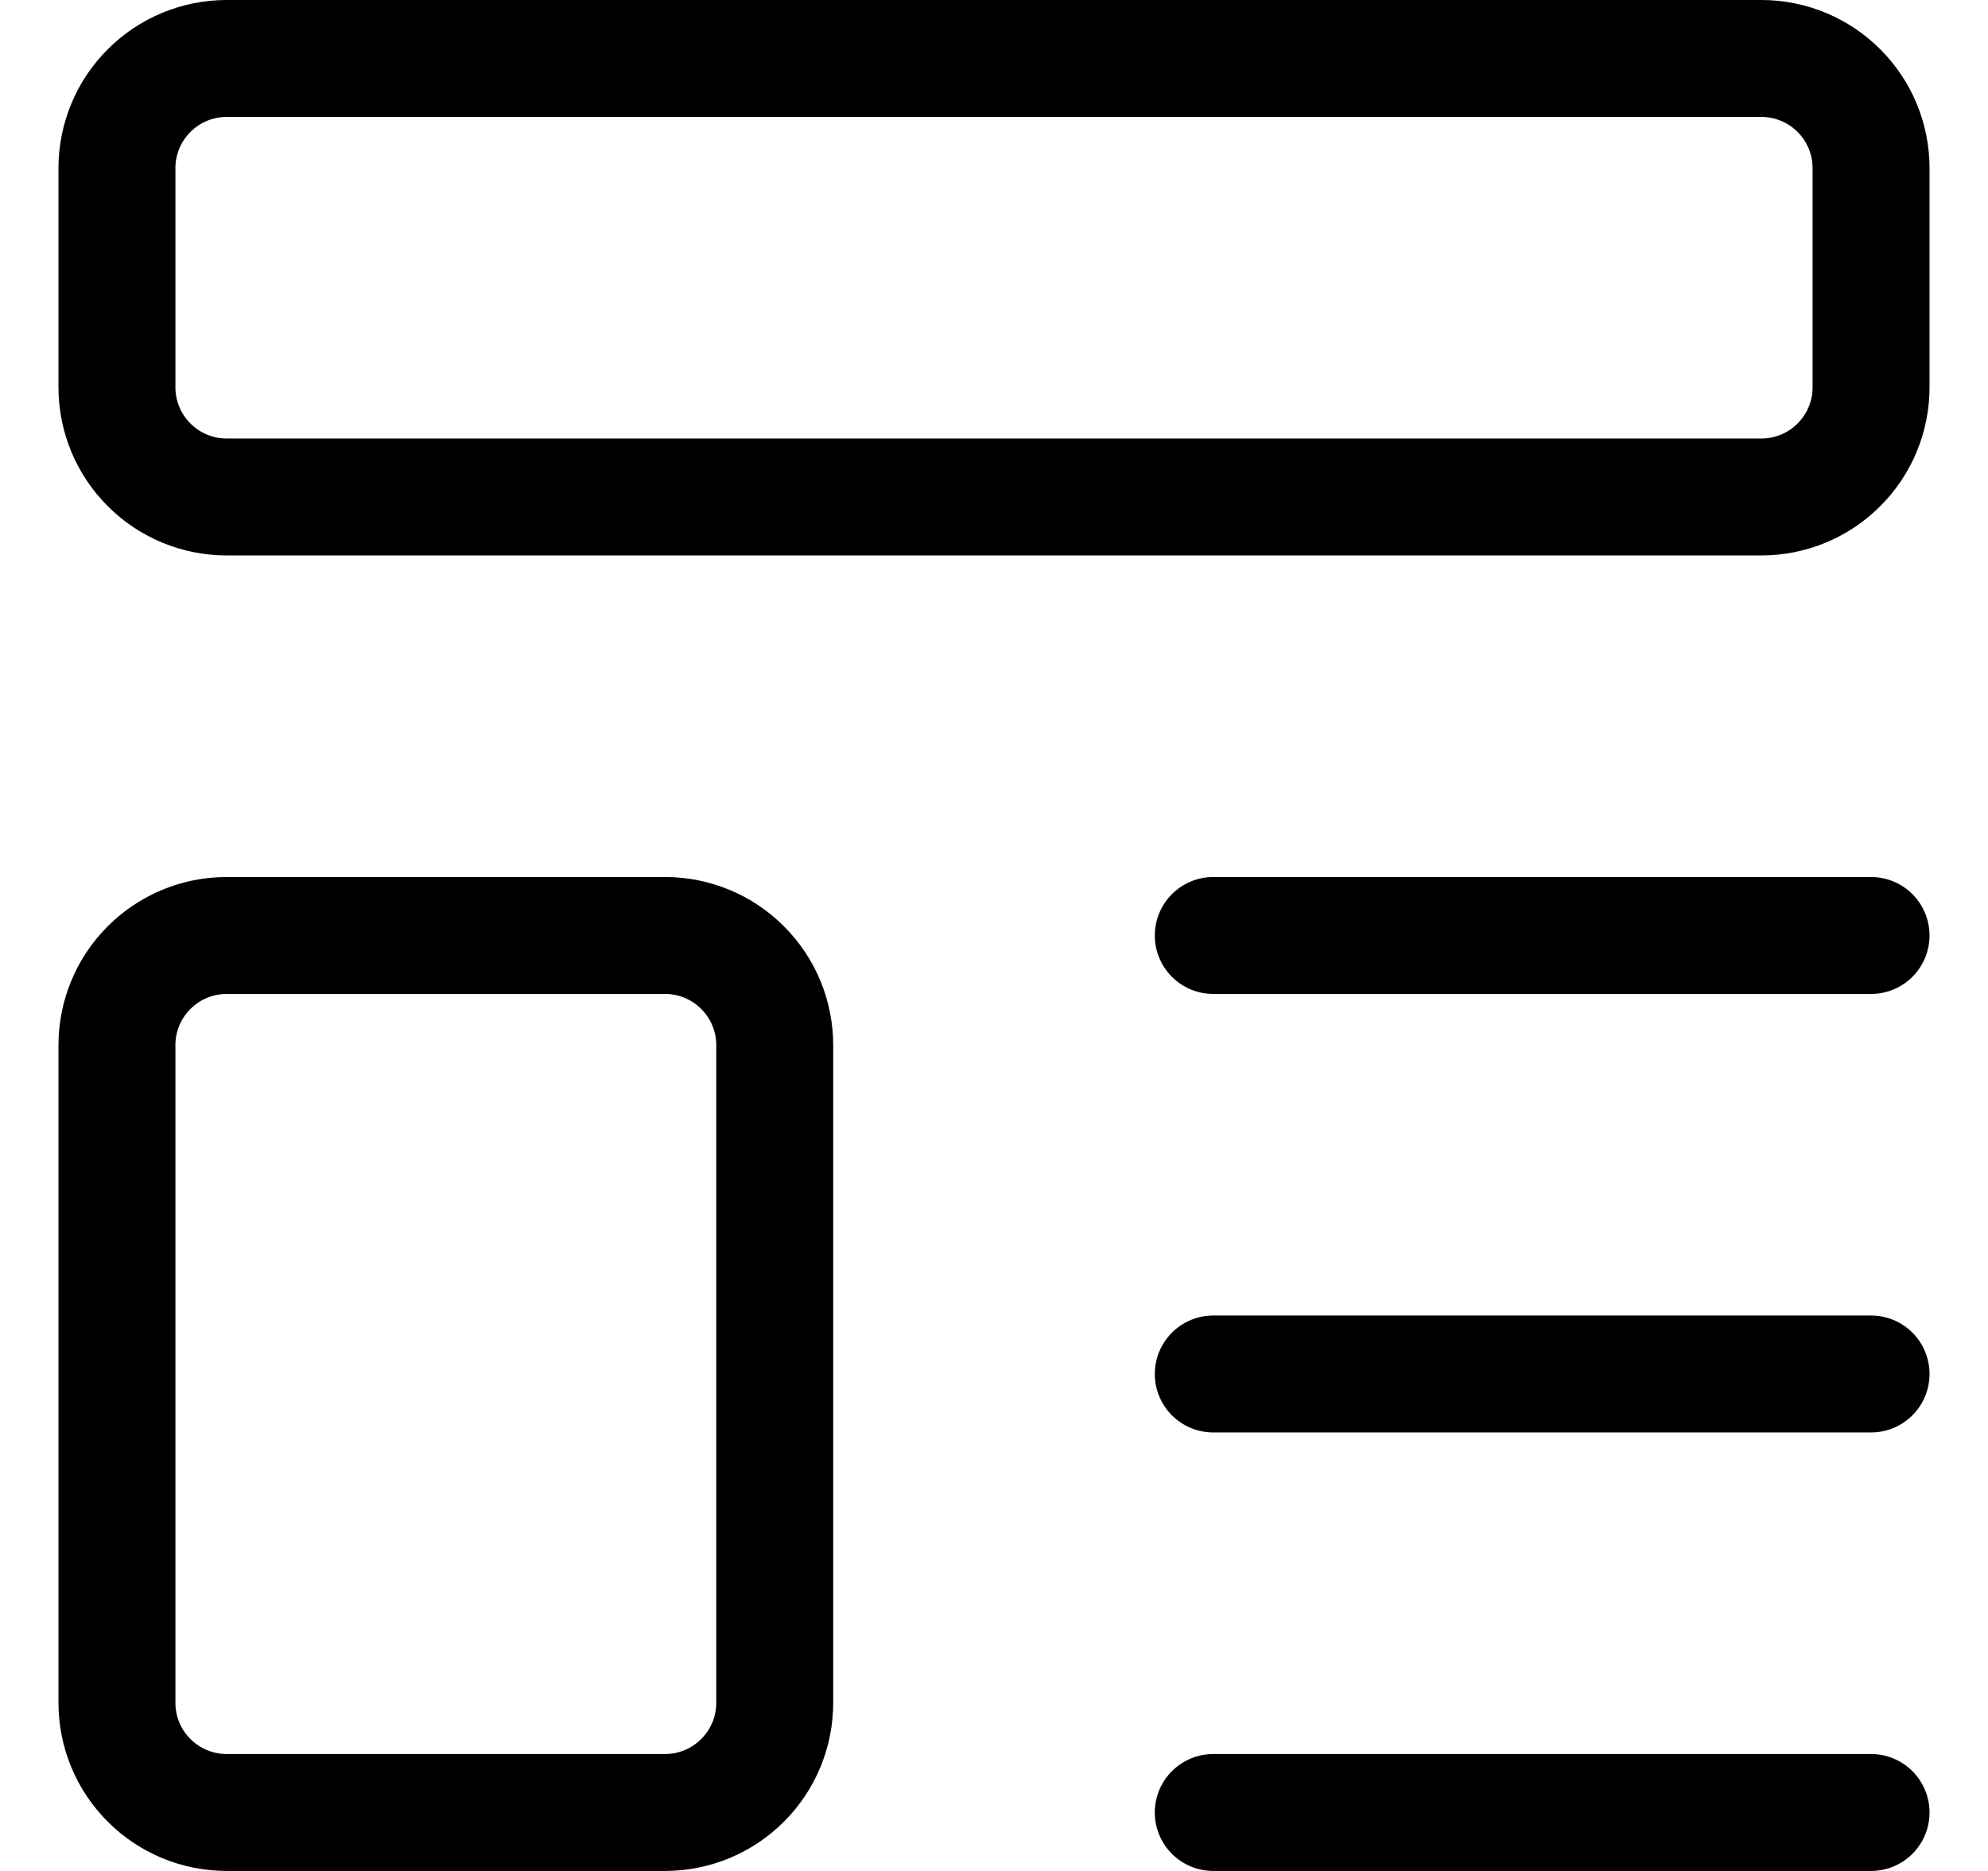 <svg width="17" height="16" viewBox="0 0 17 16" fill="none" xmlns="http://www.w3.org/2000/svg">
<path d="M10.375 8H16M10.375 11.75H16M10.375 15.5H16M1 1.438C1 1.189 1.099 0.95 1.275 0.775C1.45 0.599 1.689 0.5 1.938 0.5H15.062C15.311 0.5 15.55 0.599 15.725 0.775C15.901 0.95 16 1.189 16 1.438V3.312C16 3.561 15.901 3.8 15.725 3.975C15.55 4.151 15.311 4.25 15.062 4.25H1.938C1.689 4.25 1.45 4.151 1.275 3.975C1.099 3.8 1 3.561 1 3.312V1.438ZM1 8.938C1 8.689 1.099 8.45 1.275 8.275C1.45 8.099 1.689 8 1.938 8H5.688C5.936 8 6.175 8.099 6.35 8.275C6.526 8.45 6.625 8.689 6.625 8.938V14.562C6.625 14.811 6.526 15.05 6.35 15.225C6.175 15.401 5.936 15.5 5.688 15.5H1.938C1.689 15.5 1.45 15.401 1.275 15.225C1.099 15.05 1 14.811 1 14.562V8.938Z" stroke="black" stroke-linecap="round" stroke-linejoin="round"/>
</svg>
